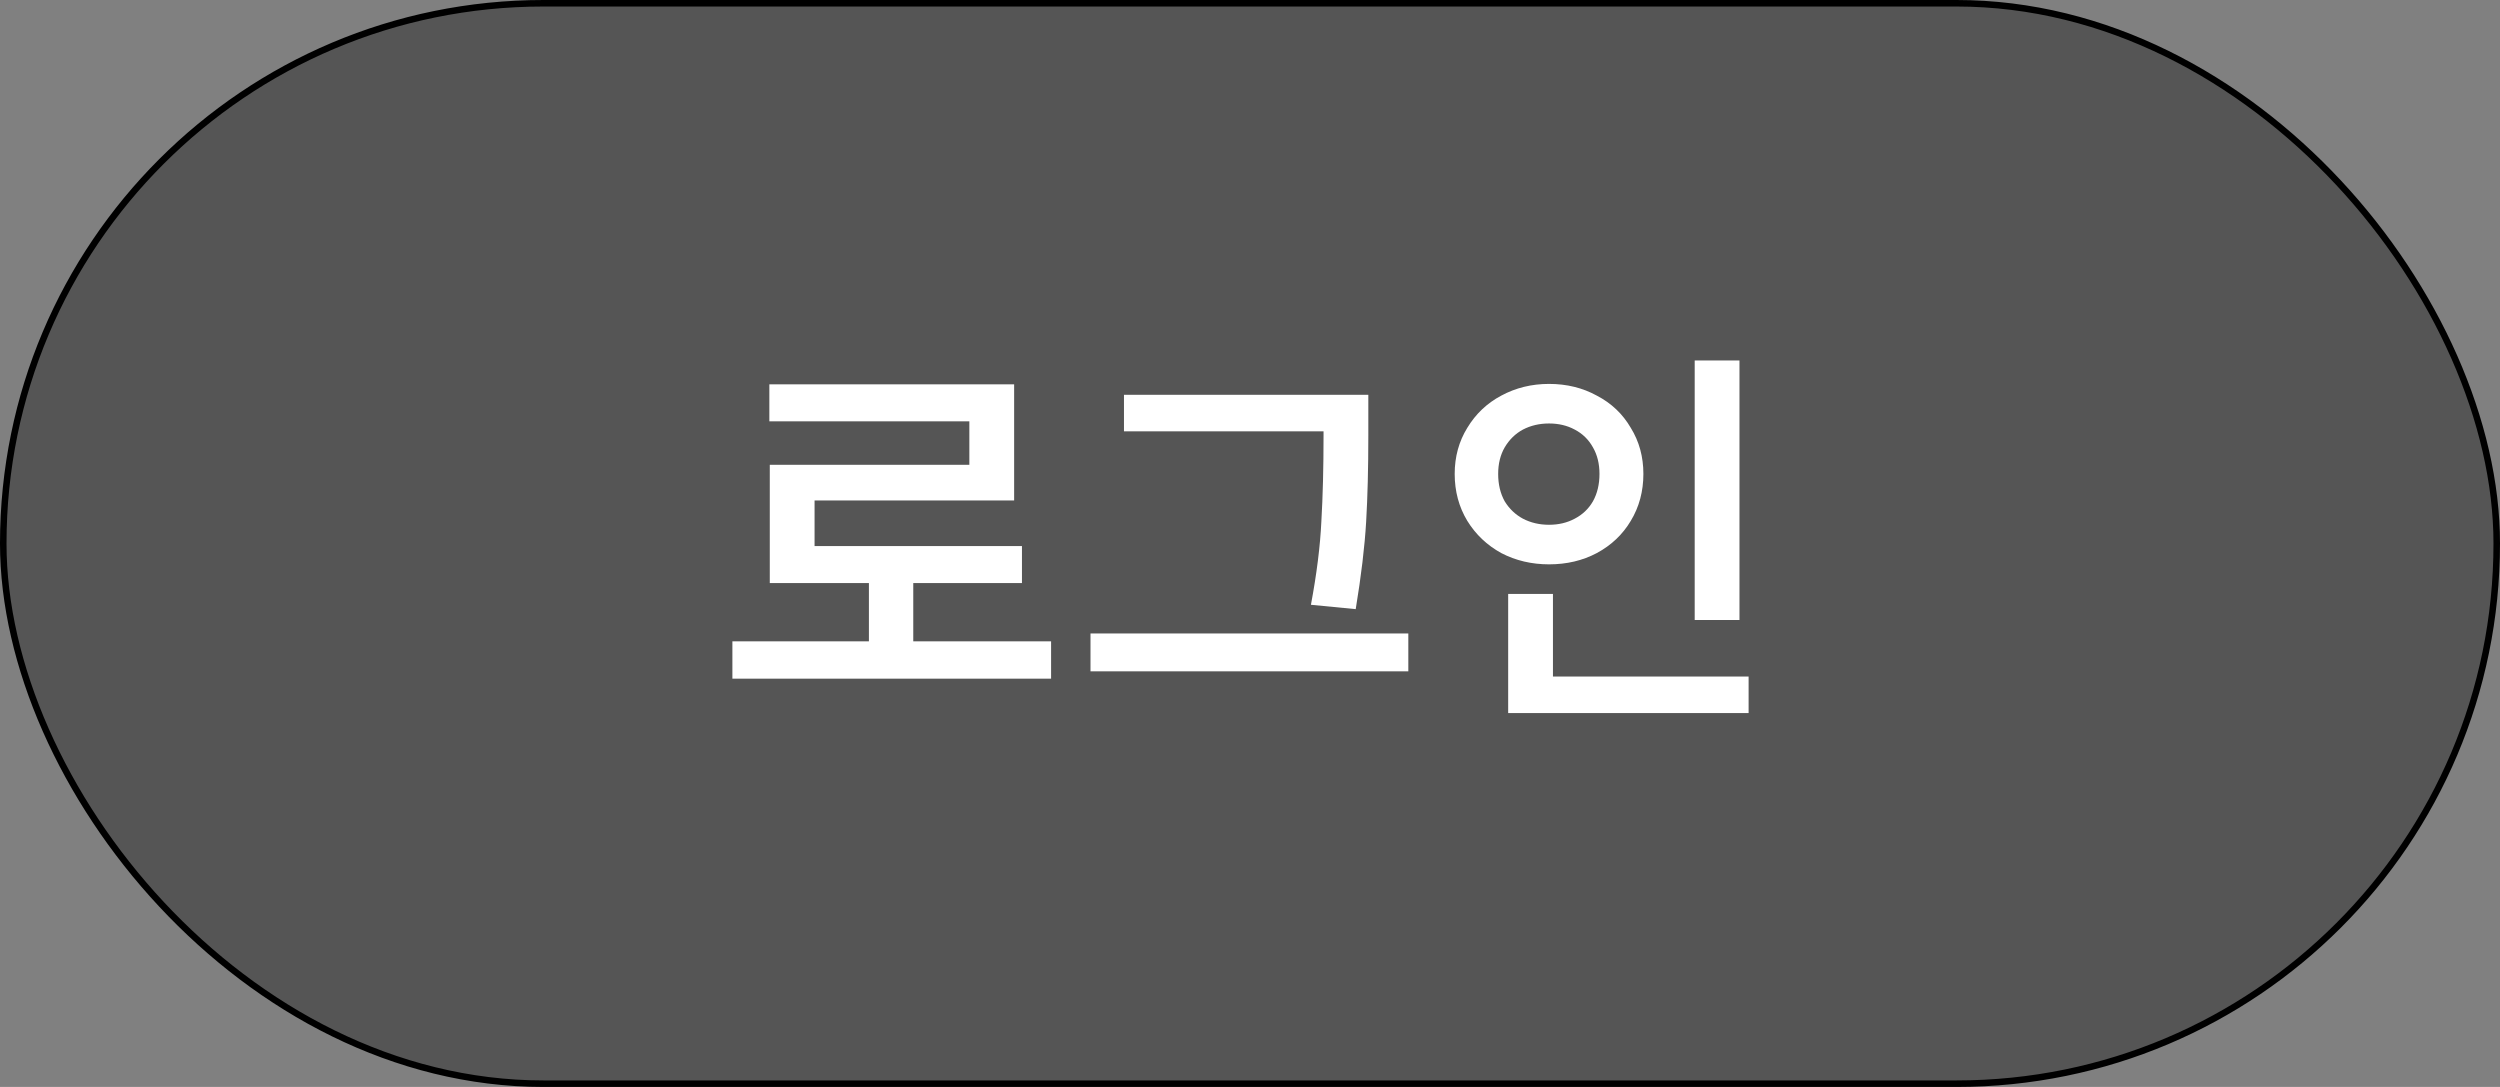 <svg xmlns="http://www.w3.org/2000/svg" width="115" height="50" fill="none">
  <rect width="100%" height="100%" fill="#808080" stroke="none"/>
  <rect width="114.7" height="49.7" x=".15" y=".15" fill="#555" rx="24.85"/>
  <rect width="114.7" height="49.7" x=".15" y=".15" stroke="#000" stroke-width=".3" rx="24.85"/>
  <path fill="#fff" d="M48.35 31.22h-14.66V29.5h14.66v1.72Zm-6.34-1.02h-2.04v-3.94h2.04v3.94Zm4.64-7.18h-9.18v2.96h-2.06v-4.6h9.18v-2h-9.2v-1.7h11.26v5.34Zm.36 3.8h-11.6v-1.7h11.6v1.7Zm14.993-6.98h-10.3v-1.68h10.3v1.68Zm2.78 11.04h-14.62v-1.74h14.62v1.74Zm-1.84-10.86c0 1.507-.033 2.833-.1 3.98-.067 1.147-.227 2.487-.48 4.02l-2.06-.2c.267-1.427.427-2.707.48-3.84.067-1.147.1-2.467.1-3.96v-1.86h2.06v1.86Zm17.073 8.5h-2.06V16.58h2.06v11.94Zm.42 4.28h-11.06v-1.68h11.06v1.68Zm-9-1.02h-2.06v-4.46h2.06v4.46Zm-.18-14.12c.813 0 1.547.18 2.2.54.667.347 1.187.84 1.56 1.48.387.627.58 1.333.58 2.12 0 .8-.193 1.52-.58 2.16-.373.627-.893 1.12-1.56 1.48-.653.347-1.387.52-2.2.52-.8 0-1.533-.173-2.2-.52-.653-.36-1.173-.853-1.56-1.48-.387-.64-.58-1.36-.58-2.16 0-.787.193-1.493.58-2.12.387-.64.907-1.133 1.56-1.48.667-.36 1.4-.54 2.2-.54Zm0 1.82c-.44 0-.84.093-1.2.28-.347.187-.627.46-.84.82-.2.347-.3.753-.3 1.22 0 .48.1.9.3 1.26.213.347.493.613.84.8.36.187.76.28 1.2.28.44 0 .833-.093 1.18-.28.36-.187.64-.453.84-.8.2-.36.3-.78.3-1.26 0-.467-.1-.873-.3-1.22-.2-.36-.48-.633-.84-.82-.347-.187-.74-.28-1.18-.28Z"/>
</svg>